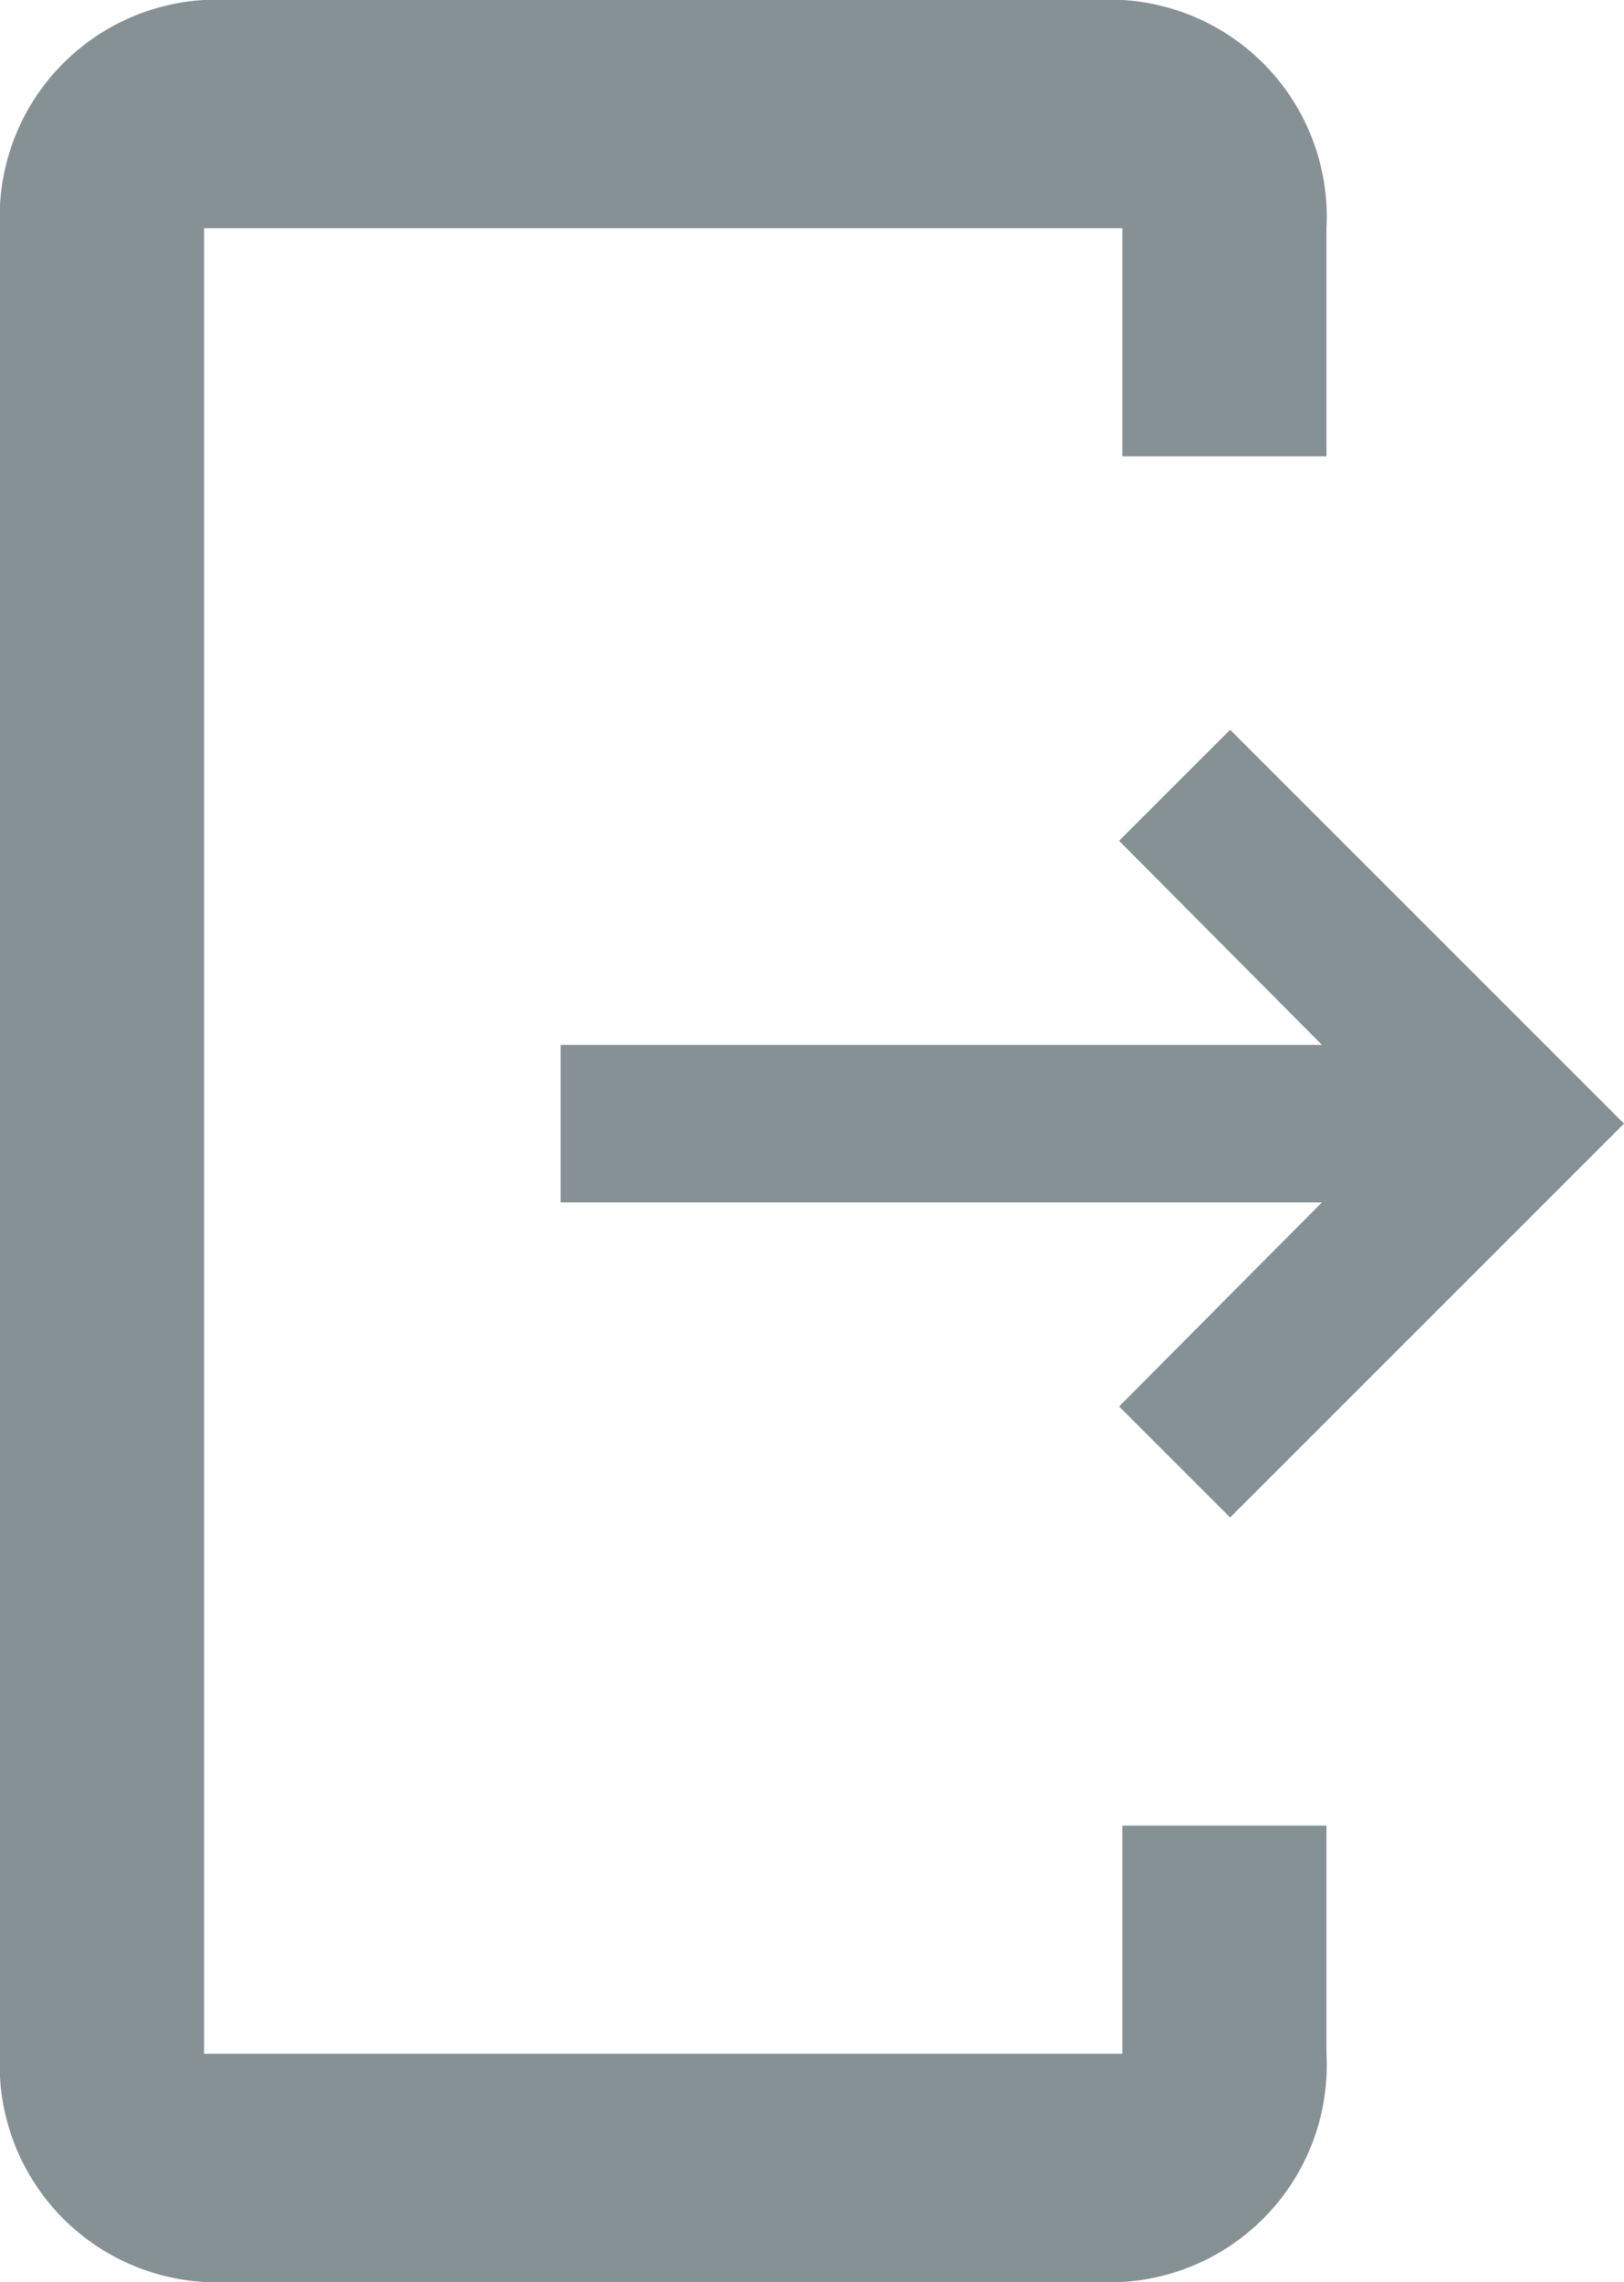 <svg xmlns="http://www.w3.org/2000/svg" width="15.359" height="21.582" viewBox="0 0 15.359 21.582"><defs><style>.a{fill:rgba(54,72,79,0.6);}</style></defs><g transform="translate(-6 -3)"><path class="a" d="M7.93,3h8.685a2.054,2.054,0,0,1,1.93,2.158V7.316h-1.93V5.158H7.93V22.424h8.685V20.266h1.93v2.158a2.054,2.054,0,0,1-1.93,2.158H7.93A2.054,2.054,0,0,1,6,22.424V5.158A2.054,2.054,0,0,1,7.93,3Z"/><path class="a" d="M18.782,16.9l1.05,1.05,3.725-3.725L19.832,10.5l-1.05,1.05L20.7,13.48H13.5v1.49h7.2Z" transform="translate(-2.198 -0.598)"/></g></svg>